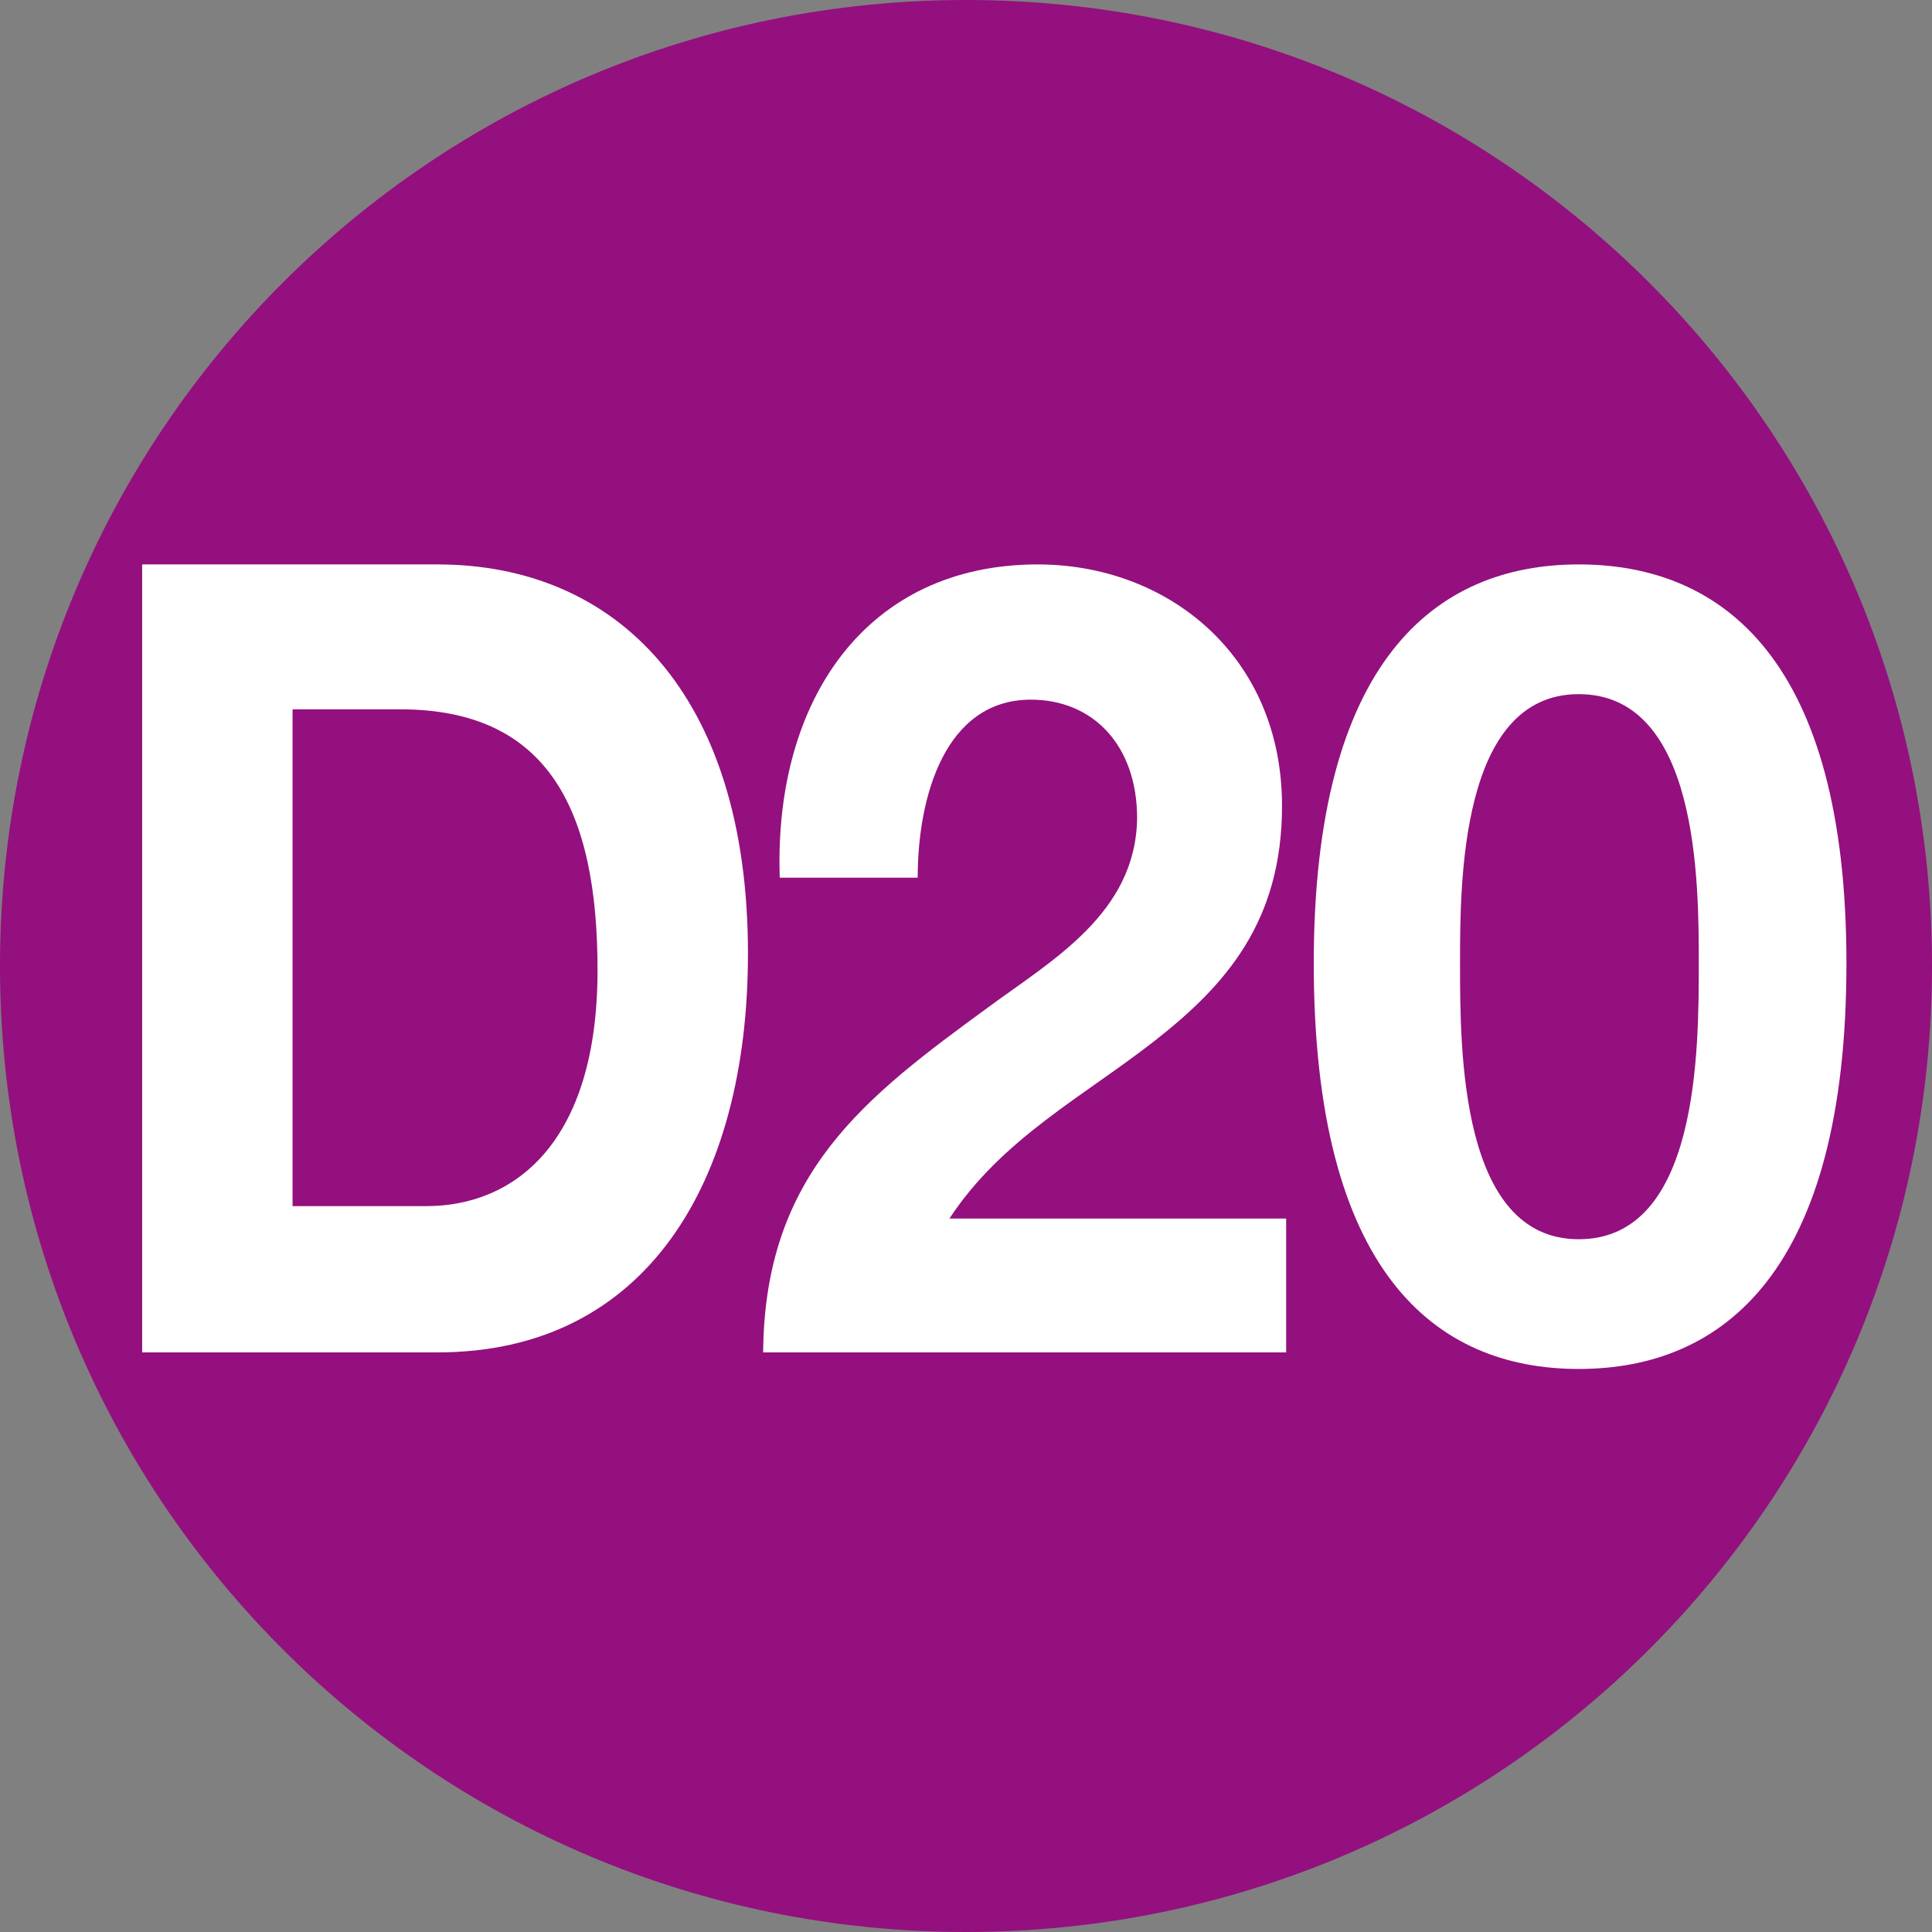 <?xml version="1.0" encoding="utf-8"?>
<!-- Generator: Adobe Illustrator 26.5.0, SVG Export Plug-In . SVG Version: 6.00 Build 0)  -->
<svg version="1.1" id="Capa_1" xmlns="http://www.w3.org/2000/svg" xmlns:xlink="http://www.w3.org/1999/xlink" x="0px" y="0px"
	 viewBox="0 0 140 140" style="enable-background:new 0 0 140 140;" xml:space="preserve">
<rect x="0" y="0" width="140" height="140" fill="#808080" stroke="none"/>
<style type="text/css">
	.st0{fill:none;}
	.st1{fill:#93107E;}
	.st2{enable-background:new    ;}
	.st3{fill:#FFFFFF;}
</style>
<rect y="40.9" class="st0" width="140" height="58.2"/>
<g>
	<g>
		<path class="st1" d="M140,70c0-38.7-31.3-70-70-70S0,31.3,0,70s31.3,70,70,70S140,108.7,140,70"/>
	</g>
	<g class="st2">
		<path class="st3" d="M10.3,40.9h21.4c12.9,0,22.5,9.3,22.5,28.2c0,16.6-7.4,28.9-22.5,28.9H10.3V40.9z M21.2,87.4h9.7
			c6.3,0,12.4-4.5,12.4-17.1c0-11.5-3.5-18.9-14.3-18.9h-7.8V87.4z"/>
	</g>
	<g class="st2">
		<path class="st3" d="M56.5,63.5c-0.4-12.8,6.3-22.6,18.7-22.6c9.4,0,17.7,6.6,17.7,17.5c0,8.4-4.1,13-9.2,17s-11.1,7.1-14.9,12.9
			h24.4V98H55.3c0.1-13,7.4-18.5,16.3-25c4.6-3.4,10.7-6.8,10.8-13.7c0-5.3-3.2-8.6-7.7-8.6c-6.2,0-8.2,7-8.2,12.9H56.5z"/>
	</g>
	<g class="st2">
		<path class="st3" d="M114.4,40.9c10.5,0,19.4,7,19.4,28.9c0,22.3-8.9,29.4-19.4,29.4c-10.4,0-19.2-7-19.2-29.4
			C95.2,47.9,104,40.9,114.4,40.9z M114.4,89.8c8.7,0,8.7-13.7,8.7-20c0-5.8,0-19.5-8.7-19.5c-8.6,0-8.6,13.7-8.6,19.5
			C105.8,76.1,105.8,89.8,114.4,89.8z"/>
	</g>
</g>
</svg>
